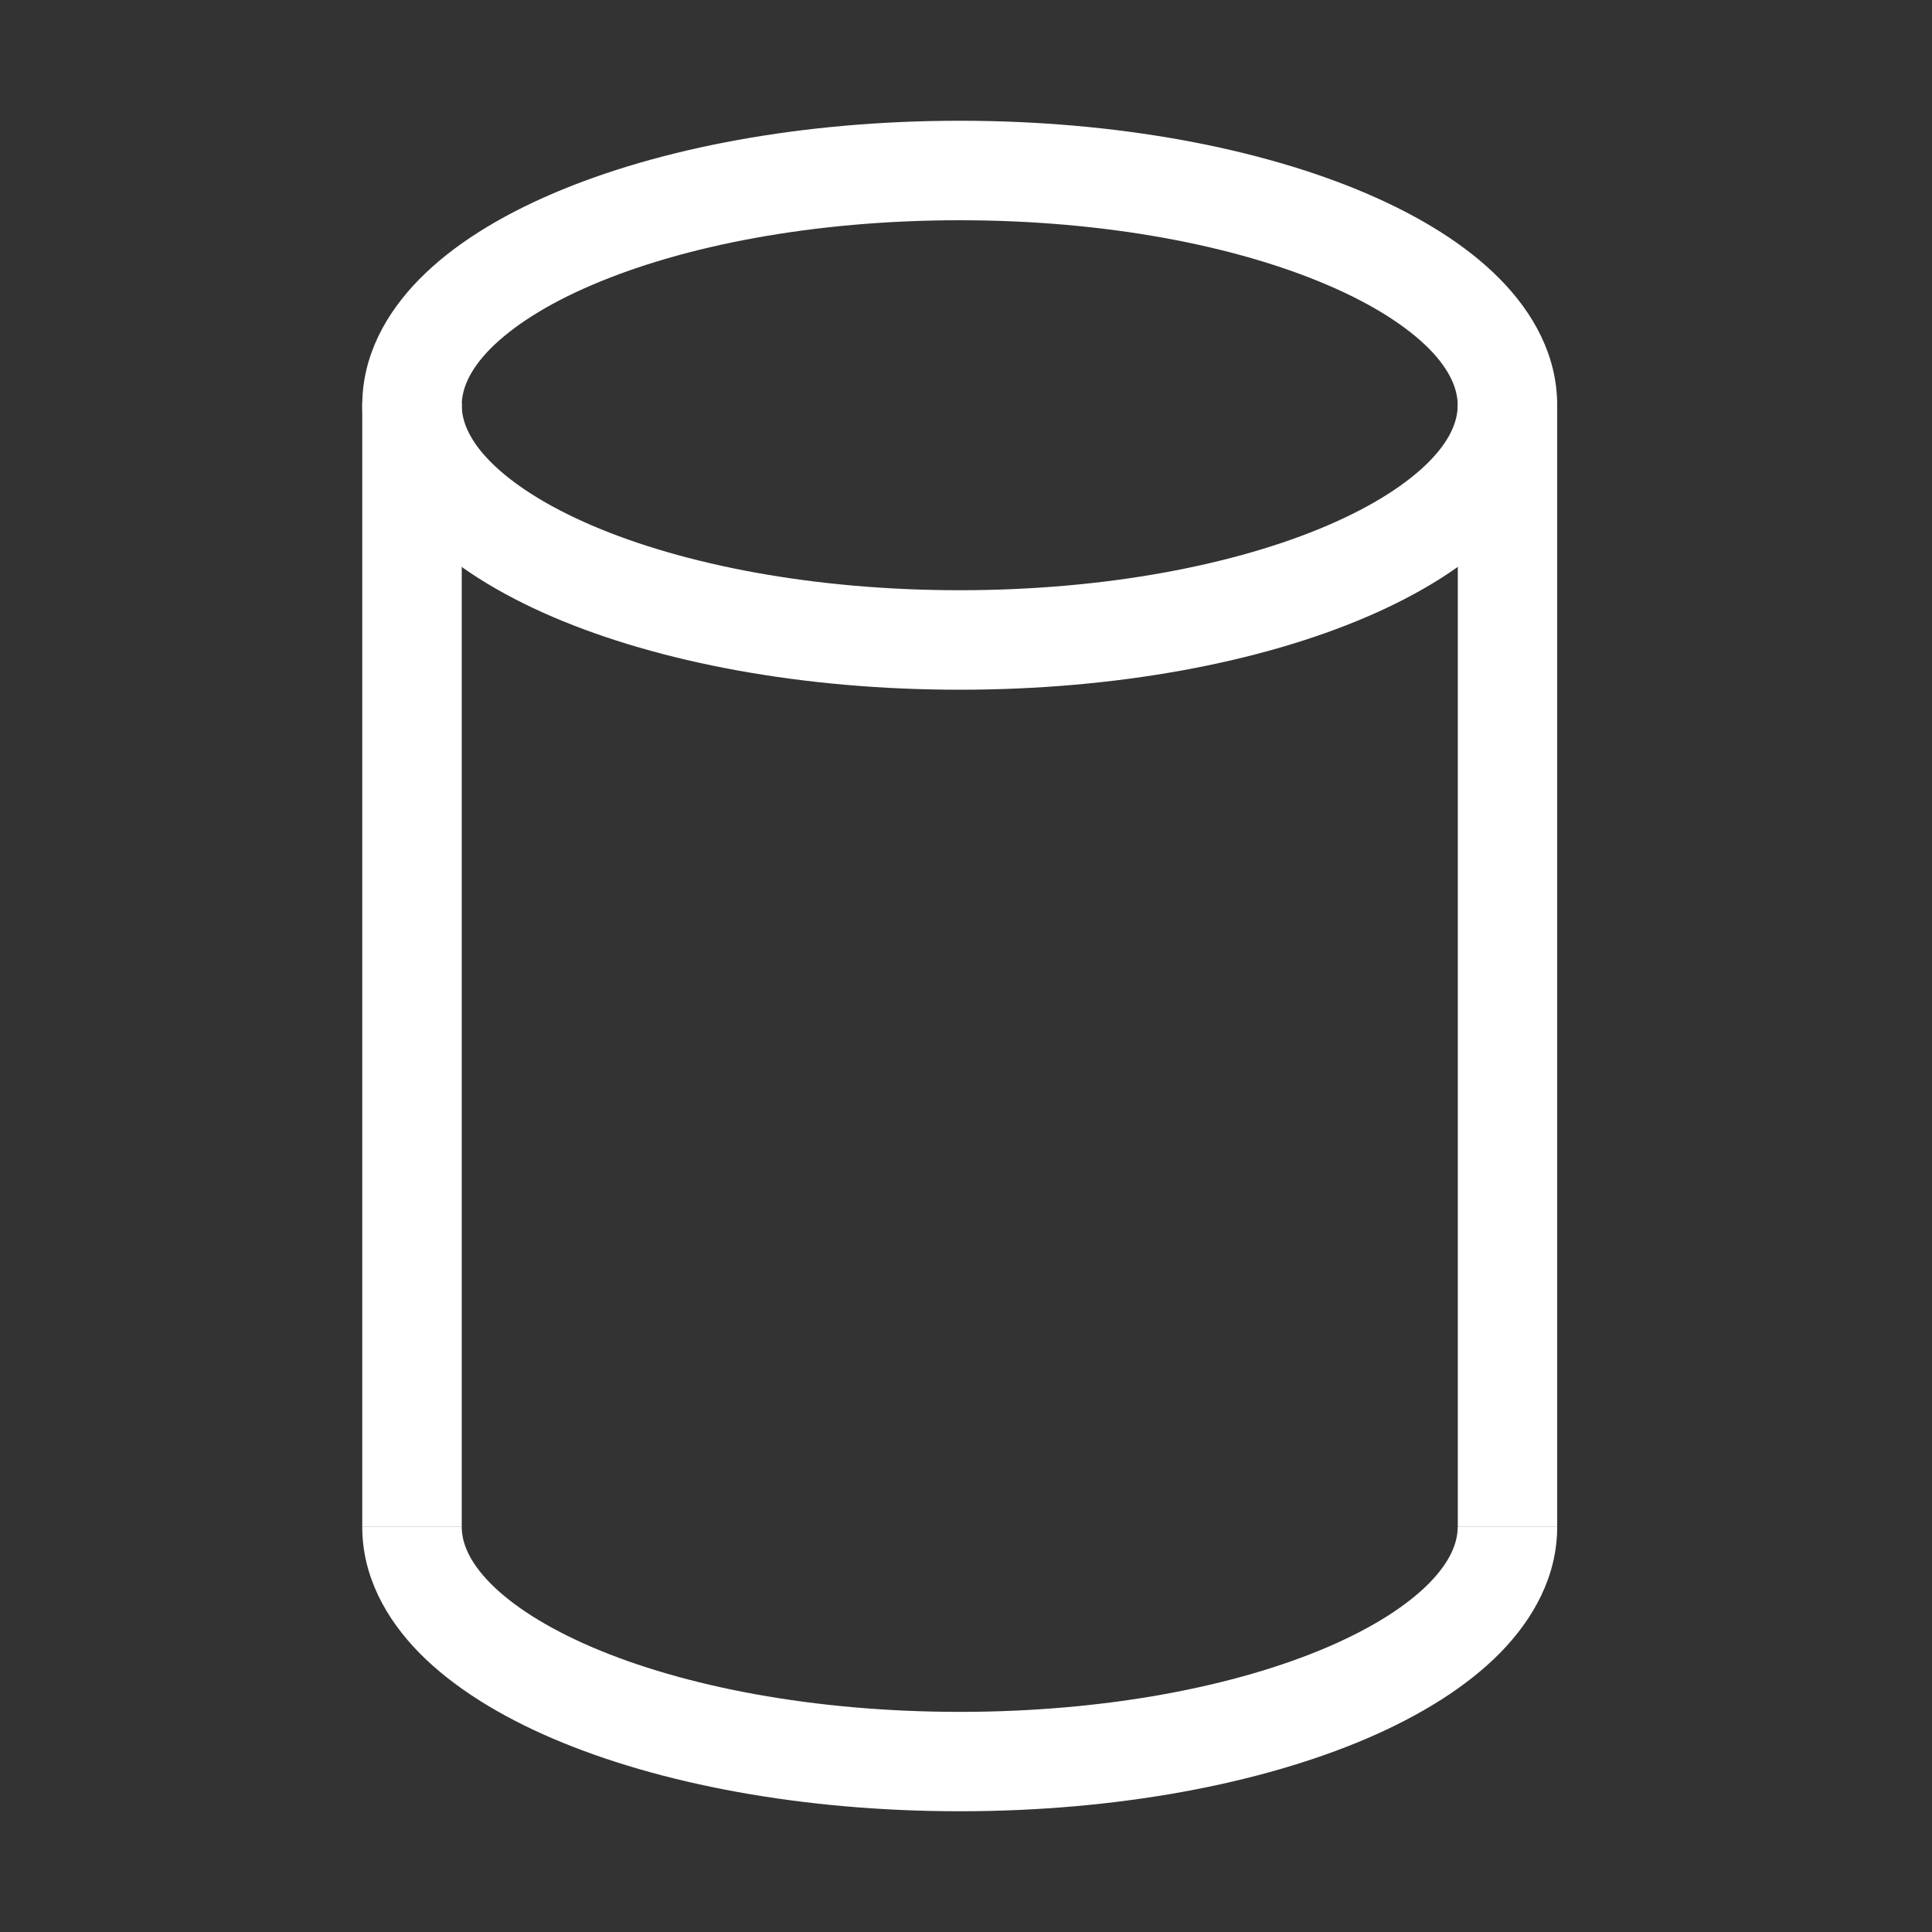 <?xml version="1.0" encoding="UTF-8" standalone="no"?>
<!--

    Licensed to the Apache Software Foundation (ASF) under one
    or more contributor license agreements.  See the NOTICE file
    distributed with this work for additional information
    regarding copyright ownership.  The ASF licenses this file
    to you under the Apache License, Version 2.0 (the
    "License"); you may not use this file except in compliance
    with the License.  You may obtain a copy of the License at

      https://www.apache.org/licenses/LICENSE-2.0

    Unless required by applicable law or agreed to in writing,
    software distributed under the License is distributed on an
    "AS IS" BASIS, WITHOUT WARRANTIES OR CONDITIONS OF ANY
    KIND, either express or implied.  See the License for the
    specific language governing permissions and limitations
    under the License.

-->

<svg width="16" height="16" viewBox="0 0 16 16" fill="none" xmlns="http://www.w3.org/2000/svg">
<rect x="0" y="0" width="16" height="16" fill="#333333" stroke="none"/>
<path fill-rule="evenodd" clip-rule="evenodd" d="M4.061 2.888C3.883 3.069 3.824 3.227 3.824 3.356C3.824 3.485 3.883 3.643 4.061 3.823C4.242 4.006 4.523 4.189 4.903 4.352C5.661 4.677 6.737 4.888 7.948 4.888C9.158 4.888 10.235 4.677 10.993 4.352C11.373 4.189 11.654 4.006 11.835 3.823C12.013 3.643 12.072 3.485 12.072 3.356C12.072 3.227 12.013 3.069 11.835 2.888C11.654 2.706 11.373 2.522 10.993 2.36C10.235 2.035 9.158 1.824 7.948 1.824C6.737 1.824 5.661 2.035 4.903 2.36C4.523 2.522 4.242 2.706 4.061 2.888ZM4.578 1.603C5.462 1.224 6.653 1 7.948 1C9.243 1 10.434 1.224 11.318 1.603C11.759 1.792 12.142 2.027 12.421 2.31C12.701 2.594 12.896 2.948 12.896 3.356C12.896 3.764 12.701 4.117 12.421 4.402C12.142 4.684 11.759 4.92 11.318 5.109C10.434 5.488 9.243 5.712 7.948 5.712C6.653 5.712 5.462 5.488 4.578 5.109C4.137 4.92 3.754 4.684 3.475 4.402C3.195 4.117 3 3.764 3 3.356C3 2.948 3.195 2.594 3.475 2.31C3.754 2.027 4.137 1.792 4.578 1.603Z" fill="white"/>
<path fill-rule="evenodd" clip-rule="evenodd" d="M4.903 13.641C5.661 13.966 6.737 14.177 7.948 14.177C9.158 14.177 10.235 13.966 10.993 13.641C11.373 13.478 11.654 13.295 11.835 13.112C12.013 12.931 12.072 12.774 12.072 12.645H12.896C12.896 13.052 12.701 13.406 12.421 13.691C12.142 13.973 11.759 14.209 11.318 14.398C10.434 14.776 9.243 15 7.948 15C6.653 15 5.462 14.776 4.578 14.398C4.137 14.209 3.754 13.973 3.475 13.691C3.195 13.406 3 13.052 3 12.645H3.824C3.824 12.774 3.883 12.931 4.061 13.112C4.242 13.295 4.523 13.478 4.903 13.641Z" fill="white"/>
<path fill-rule="evenodd" clip-rule="evenodd" d="M3.824 3.339L3.824 12.645H3L3 3.339H3.824Z" fill="white"/>
<path fill-rule="evenodd" clip-rule="evenodd" d="M12.896 3.339L12.896 12.645H12.073L12.073 3.339H12.896Z" fill="white"/>
</svg>
